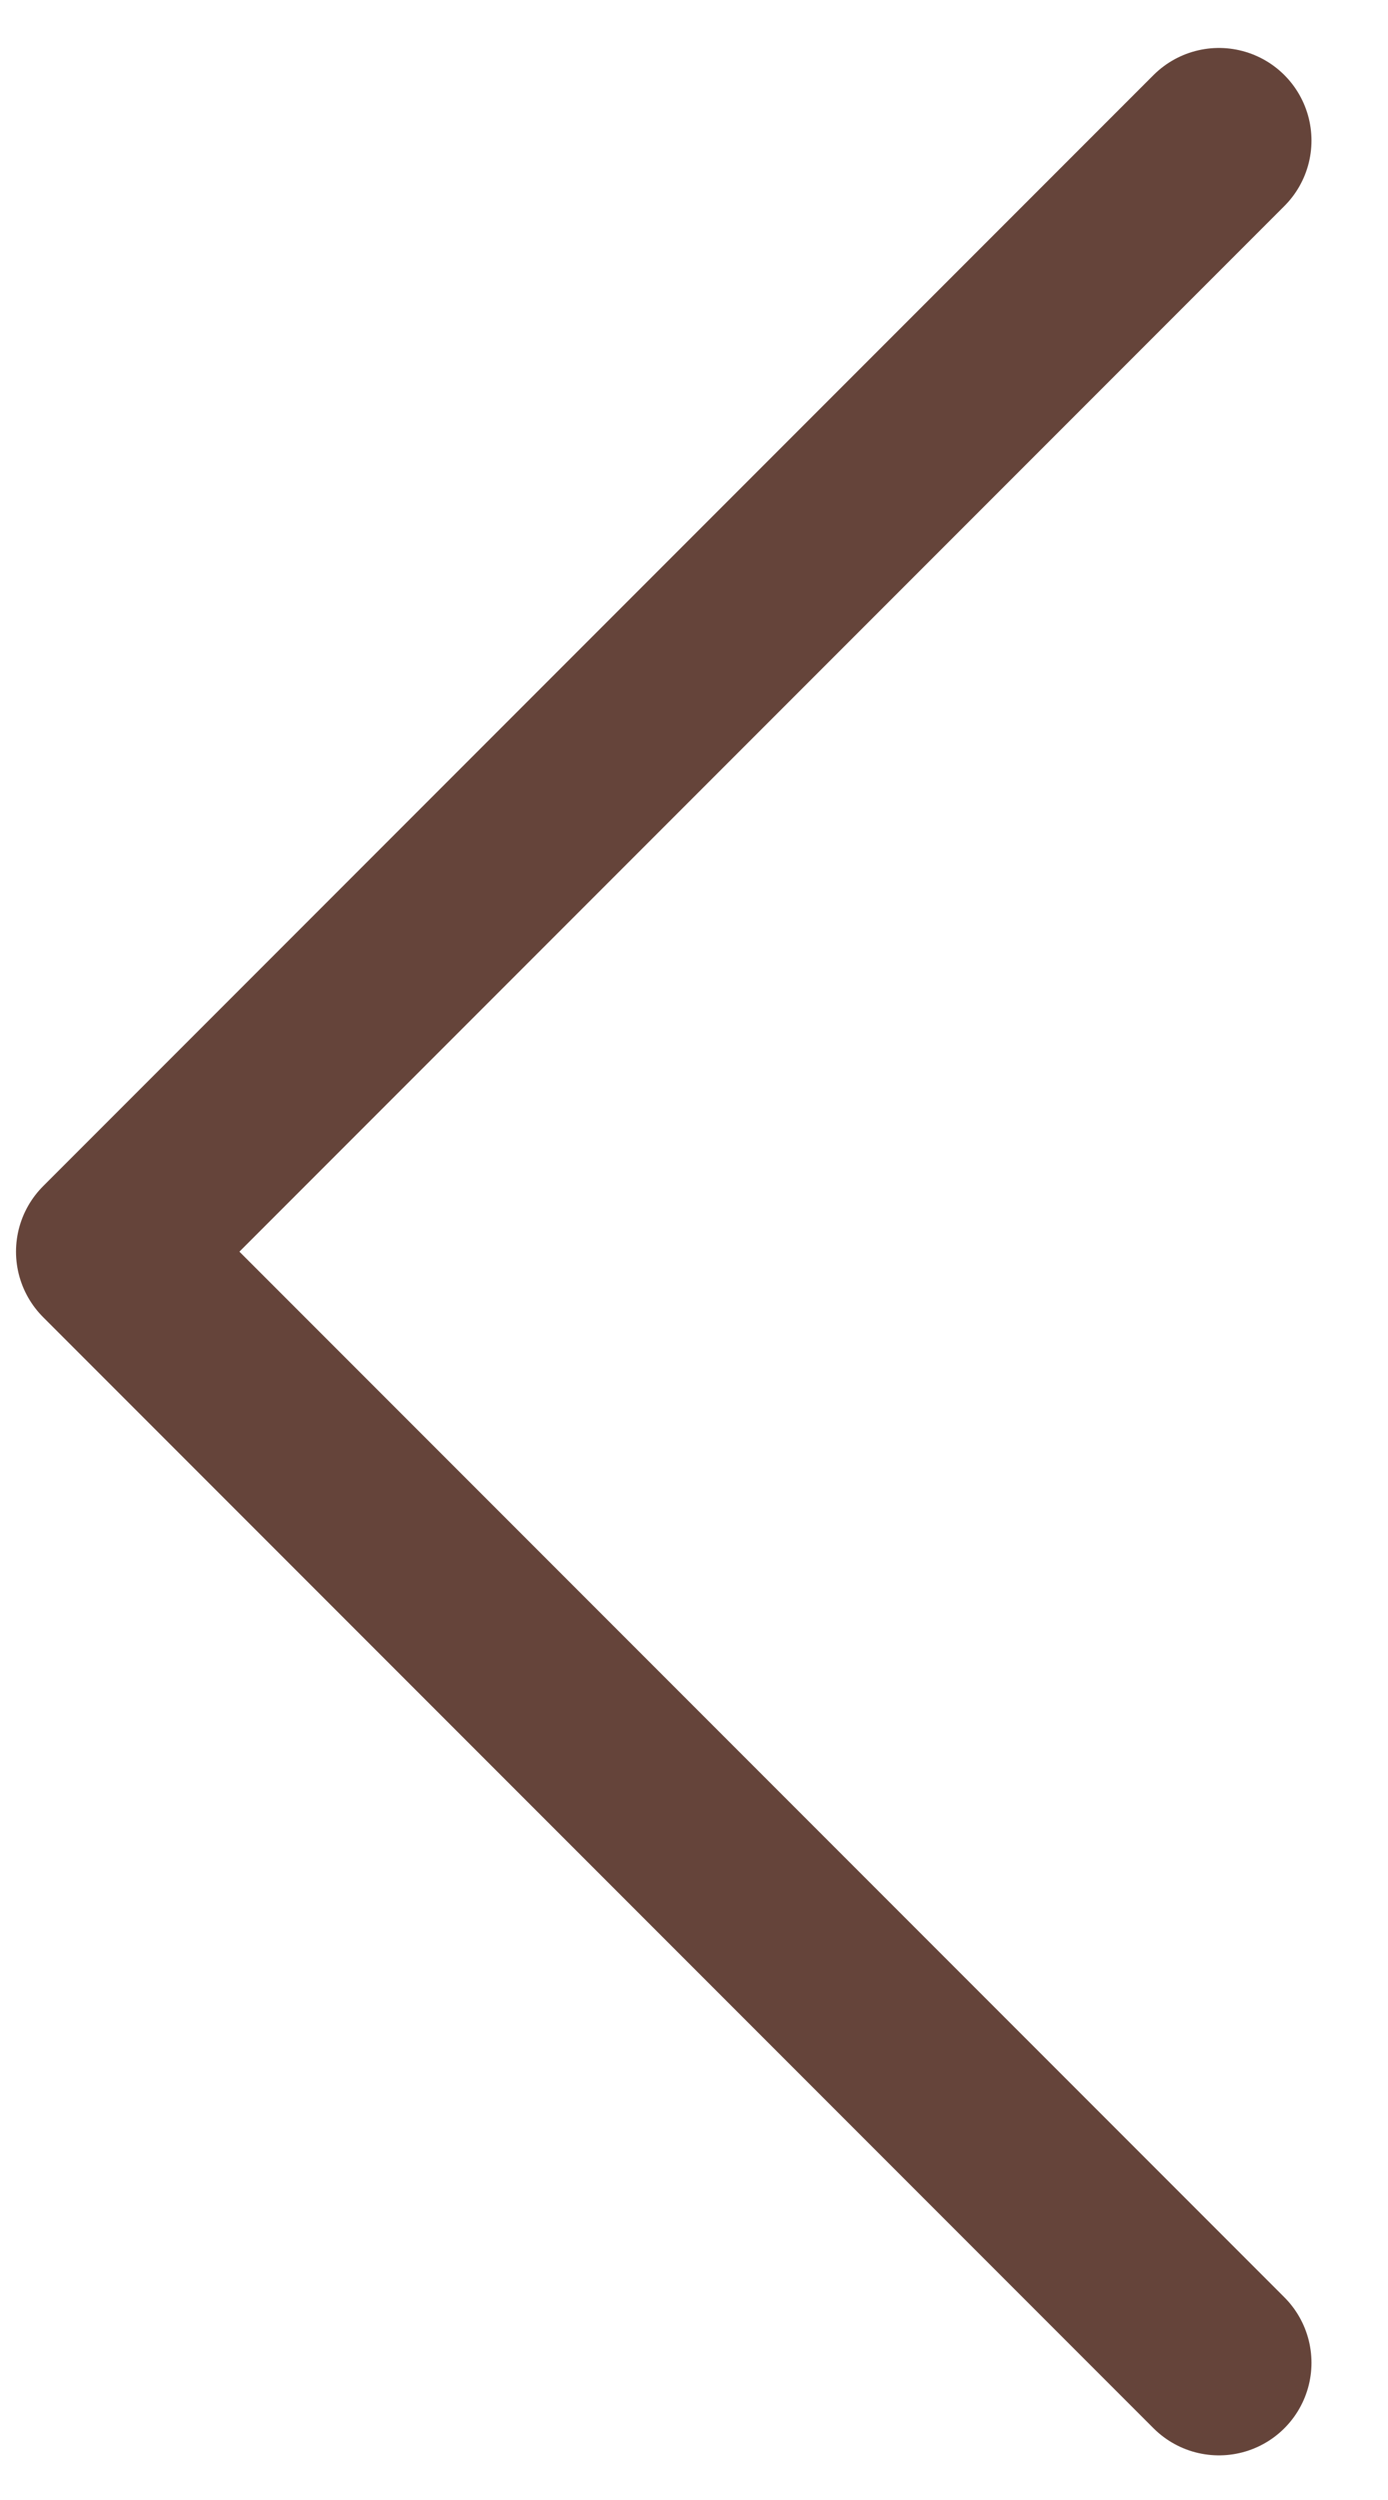 <svg xmlns="http://www.w3.org/2000/svg" width="15" height="27" viewBox="0 0 15 27" fill="none">
  <path d="M13.173 1.518L1.173 13.518L13.173 25.518" stroke="#65443A" stroke-width="2" stroke-linecap="round" stroke-linejoin="round"/>
</svg>